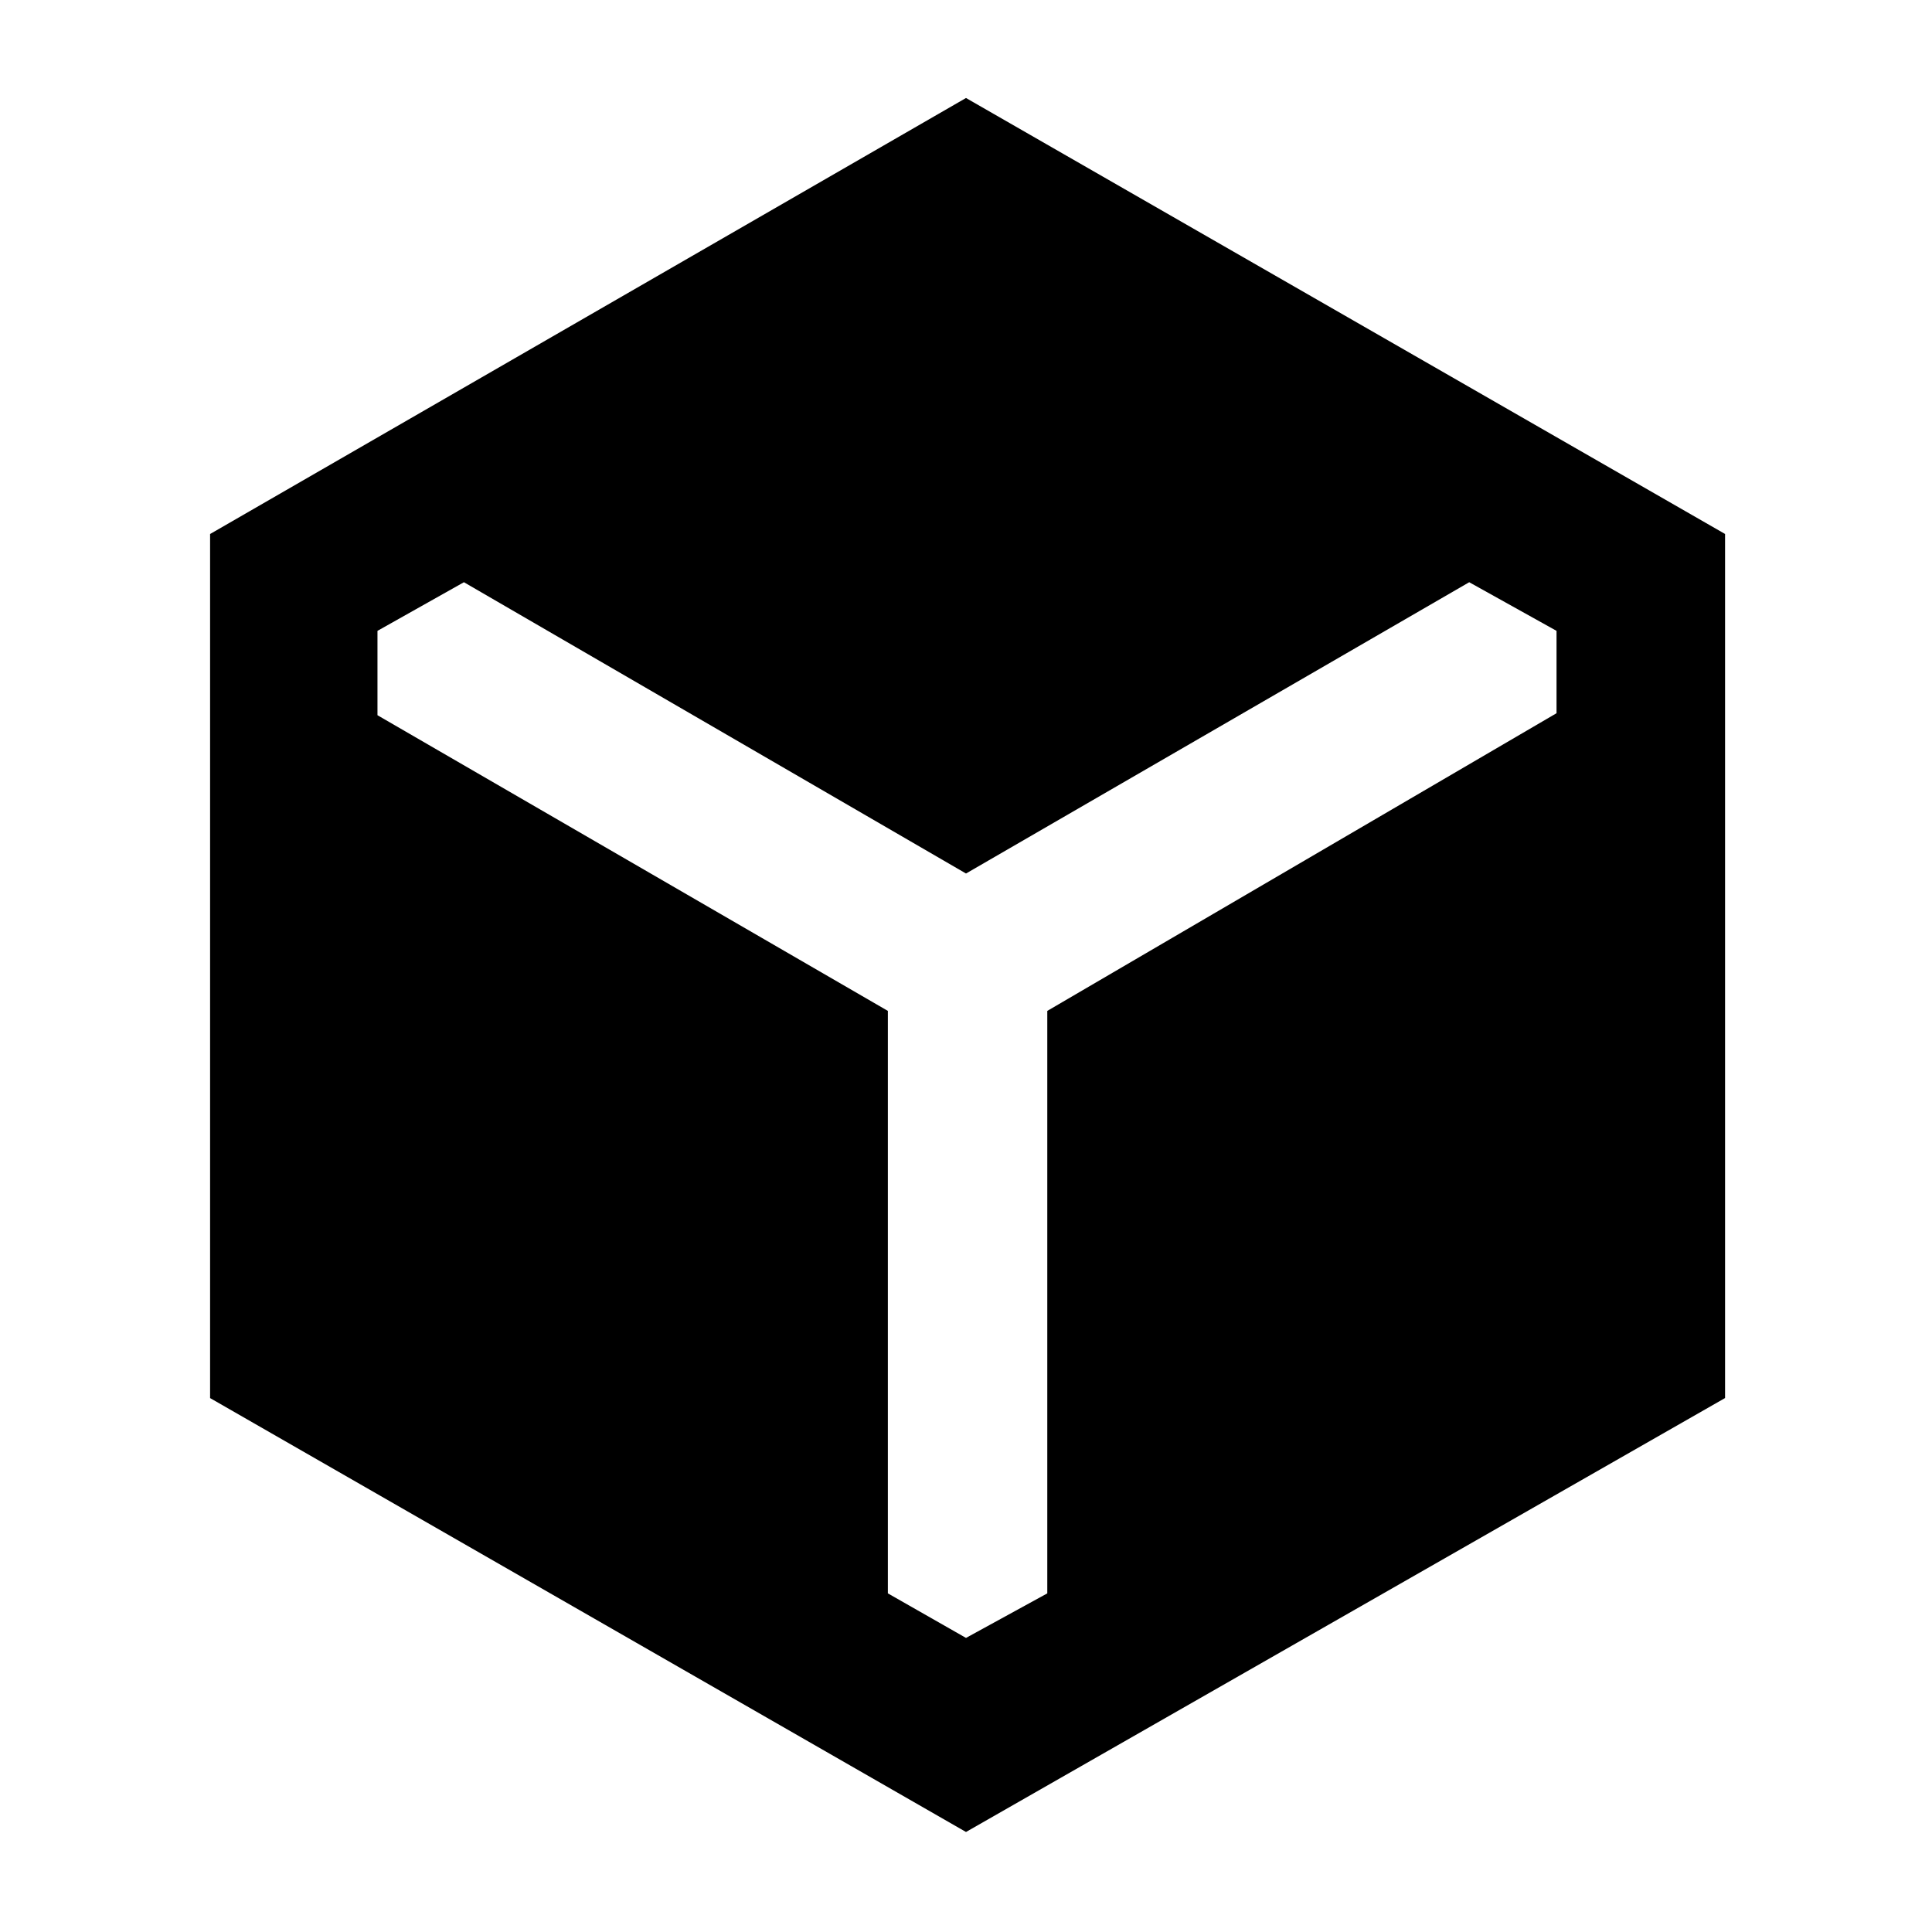 <svg xmlns="http://www.w3.org/2000/svg" height="48" viewBox="0 96 960 960" width="48"><path d="M104.391 790.697V361.348L480 144.695l377.174 216.634v429.349L480 1006.3 104.391 790.697ZM480 909.87l40.391-22.131V598.312l253.044-147.921v-40.922l-43.392-24.165L480 530.043 230.522 385.304l-42.957 24.165v41.922l253.609 146.921v289.427L480 909.87Z"/></svg>